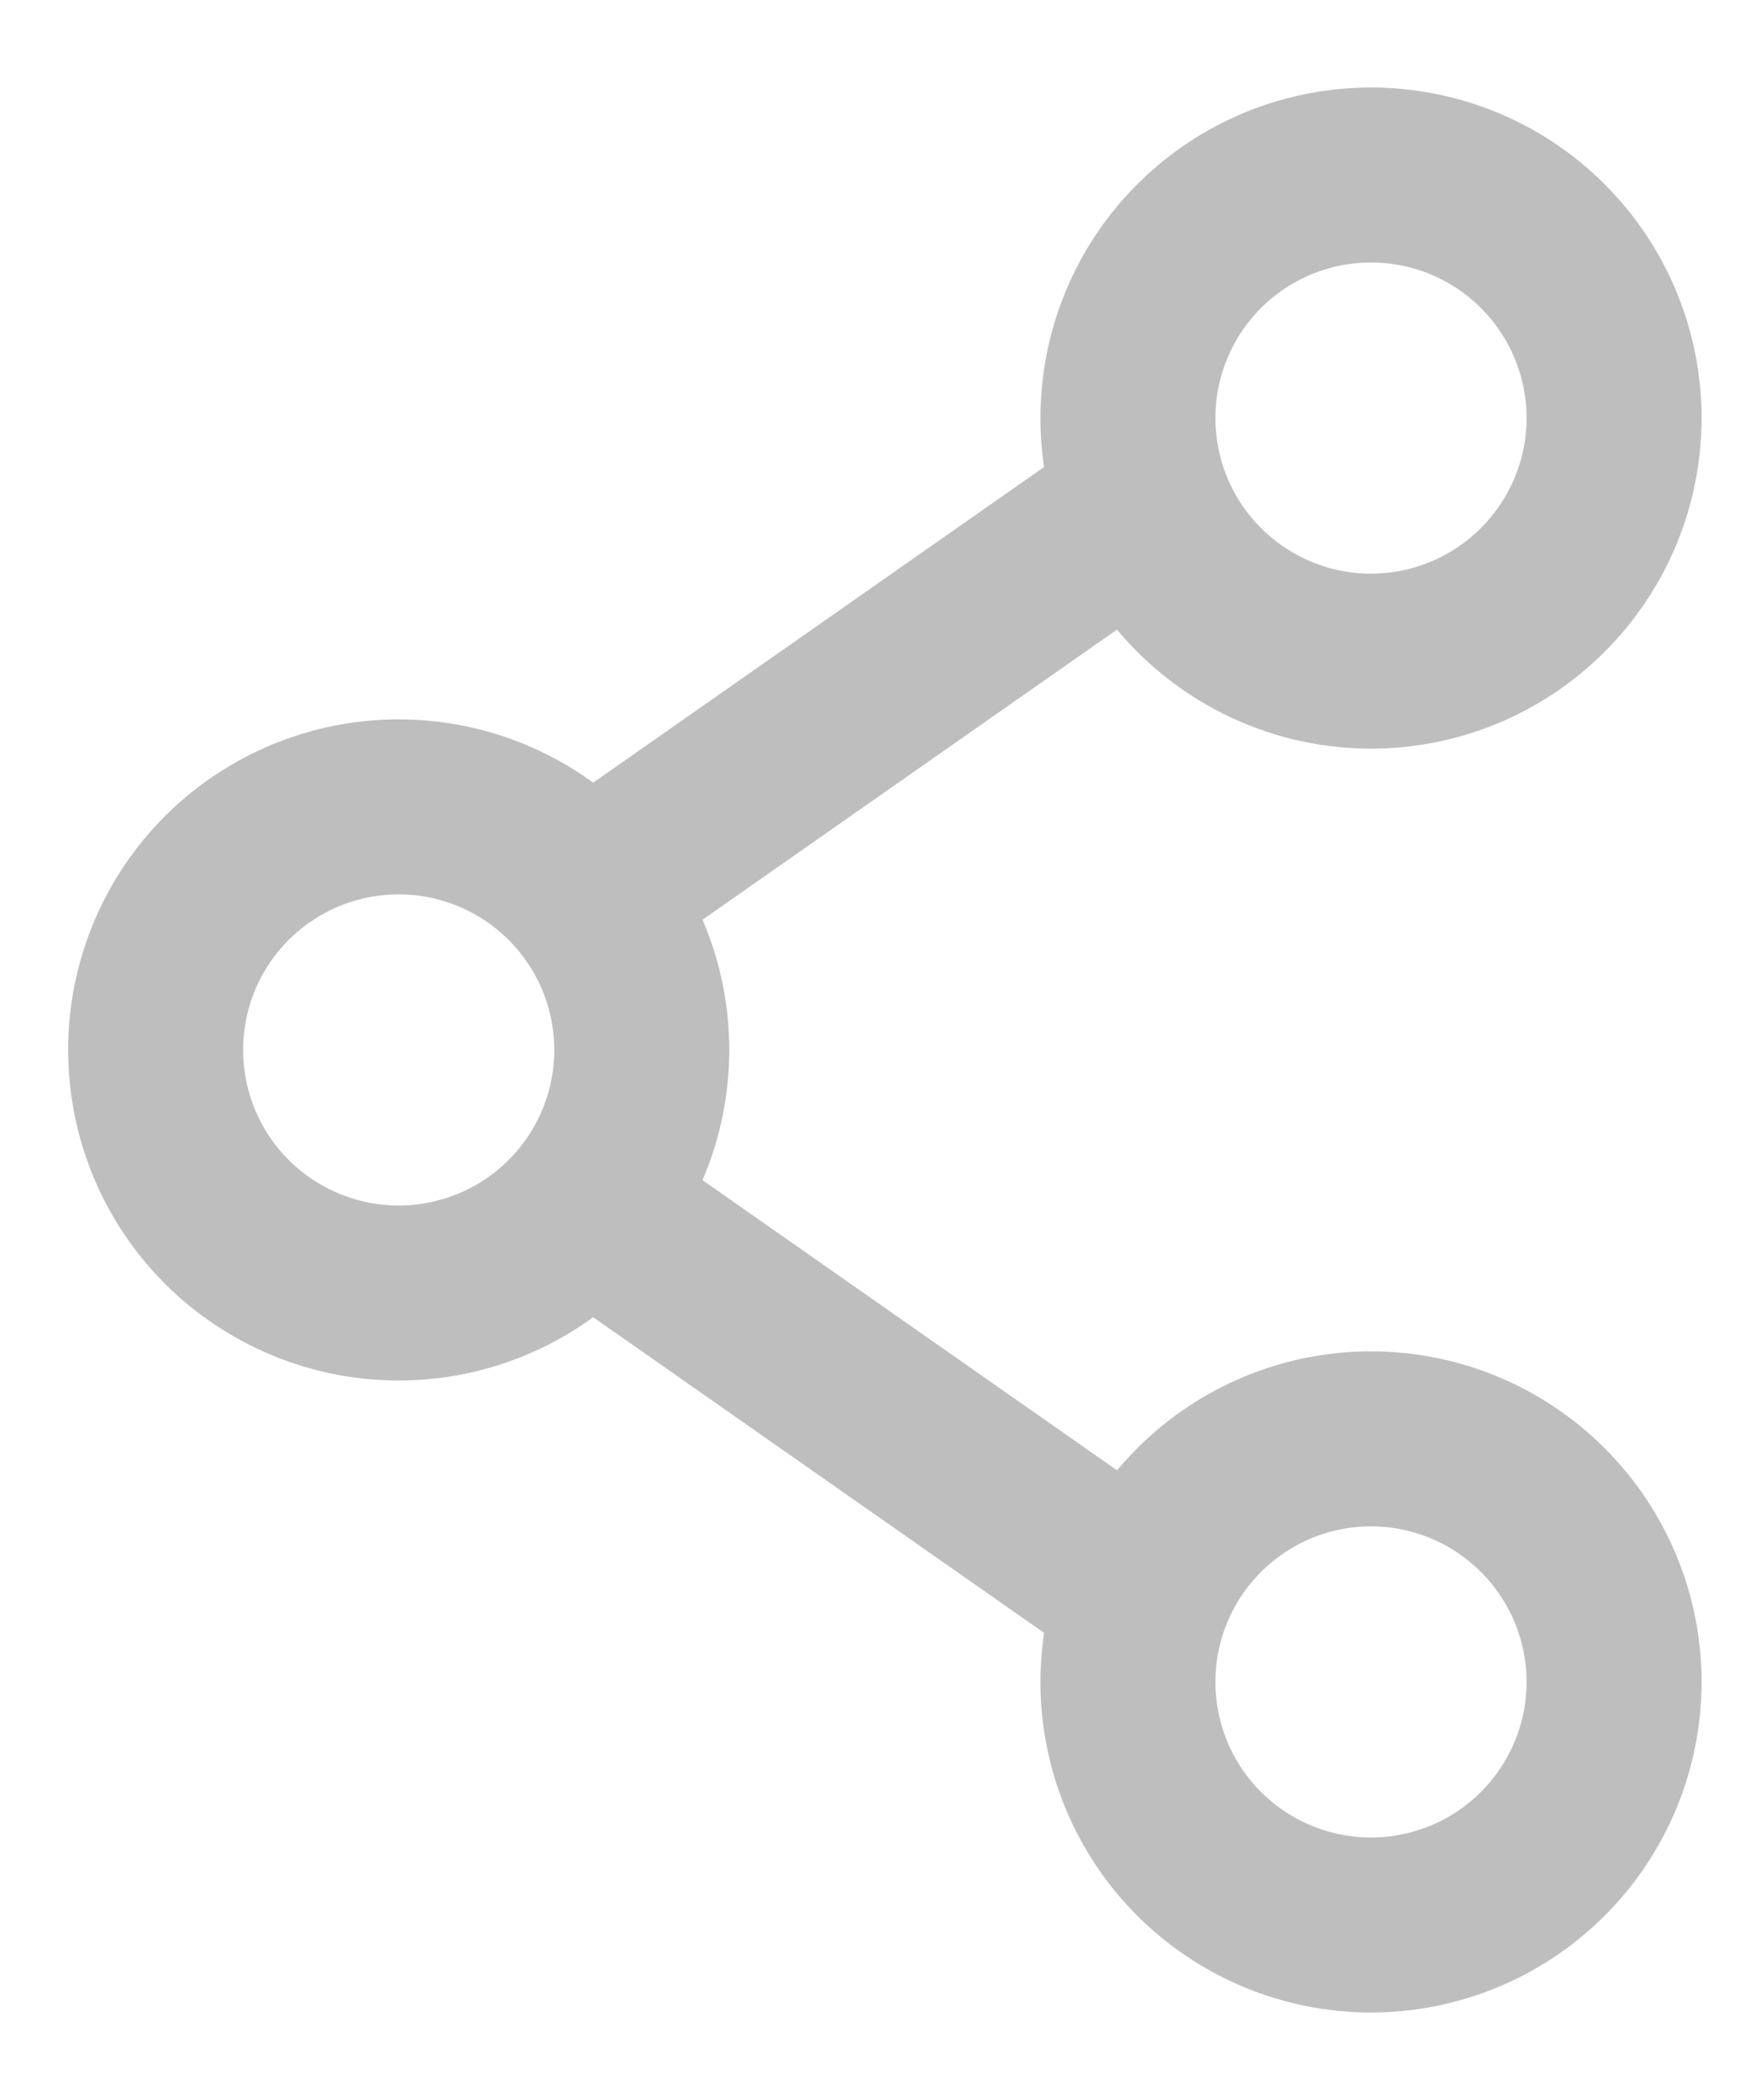 <svg width="15" height="18" viewBox="0 0 15 18" fill="none" xmlns="http://www.w3.org/2000/svg">
<path d="M5.501 8.999C5.501 9.552 5.281 10.082 4.89 10.473C4.5 10.863 3.97 11.083 3.417 11.083C2.865 11.083 2.335 10.863 1.944 10.473C1.553 10.082 1.334 9.552 1.334 8.999C1.334 8.447 1.553 7.917 1.944 7.526C2.335 7.136 2.865 6.916 3.417 6.916C3.97 6.916 4.5 7.136 4.89 7.526C5.281 7.917 5.501 8.447 5.501 8.999Z" stroke="#BEBEBE" stroke-width="1.5"/>
<path d="M9.667 4.416L5.5 7.333M9.667 13.583L5.5 10.666" stroke="#BEBEBE" stroke-width="1.5" stroke-linecap="round"/>
<path d="M13.835 14.417C13.835 14.969 13.615 15.499 13.224 15.89C12.834 16.28 12.304 16.5 11.751 16.5C11.199 16.5 10.669 16.28 10.278 15.89C9.887 15.499 9.668 14.969 9.668 14.417C9.668 13.864 9.887 13.334 10.278 12.944C10.669 12.553 11.199 12.333 11.751 12.333C12.304 12.333 12.834 12.553 13.224 12.944C13.615 13.334 13.835 13.864 13.835 14.417ZM13.835 3.583C13.835 4.136 13.615 4.666 13.224 5.056C12.834 5.447 12.304 5.667 11.751 5.667C11.199 5.667 10.669 5.447 10.278 5.056C9.887 4.666 9.668 4.136 9.668 3.583C9.668 3.031 9.887 2.501 10.278 2.11C10.669 1.719 11.199 1.5 11.751 1.5C12.304 1.5 12.834 1.719 13.224 2.11C13.615 2.501 13.835 3.031 13.835 3.583Z" stroke="#BEBEBE" stroke-width="1.5"/>
</svg>
